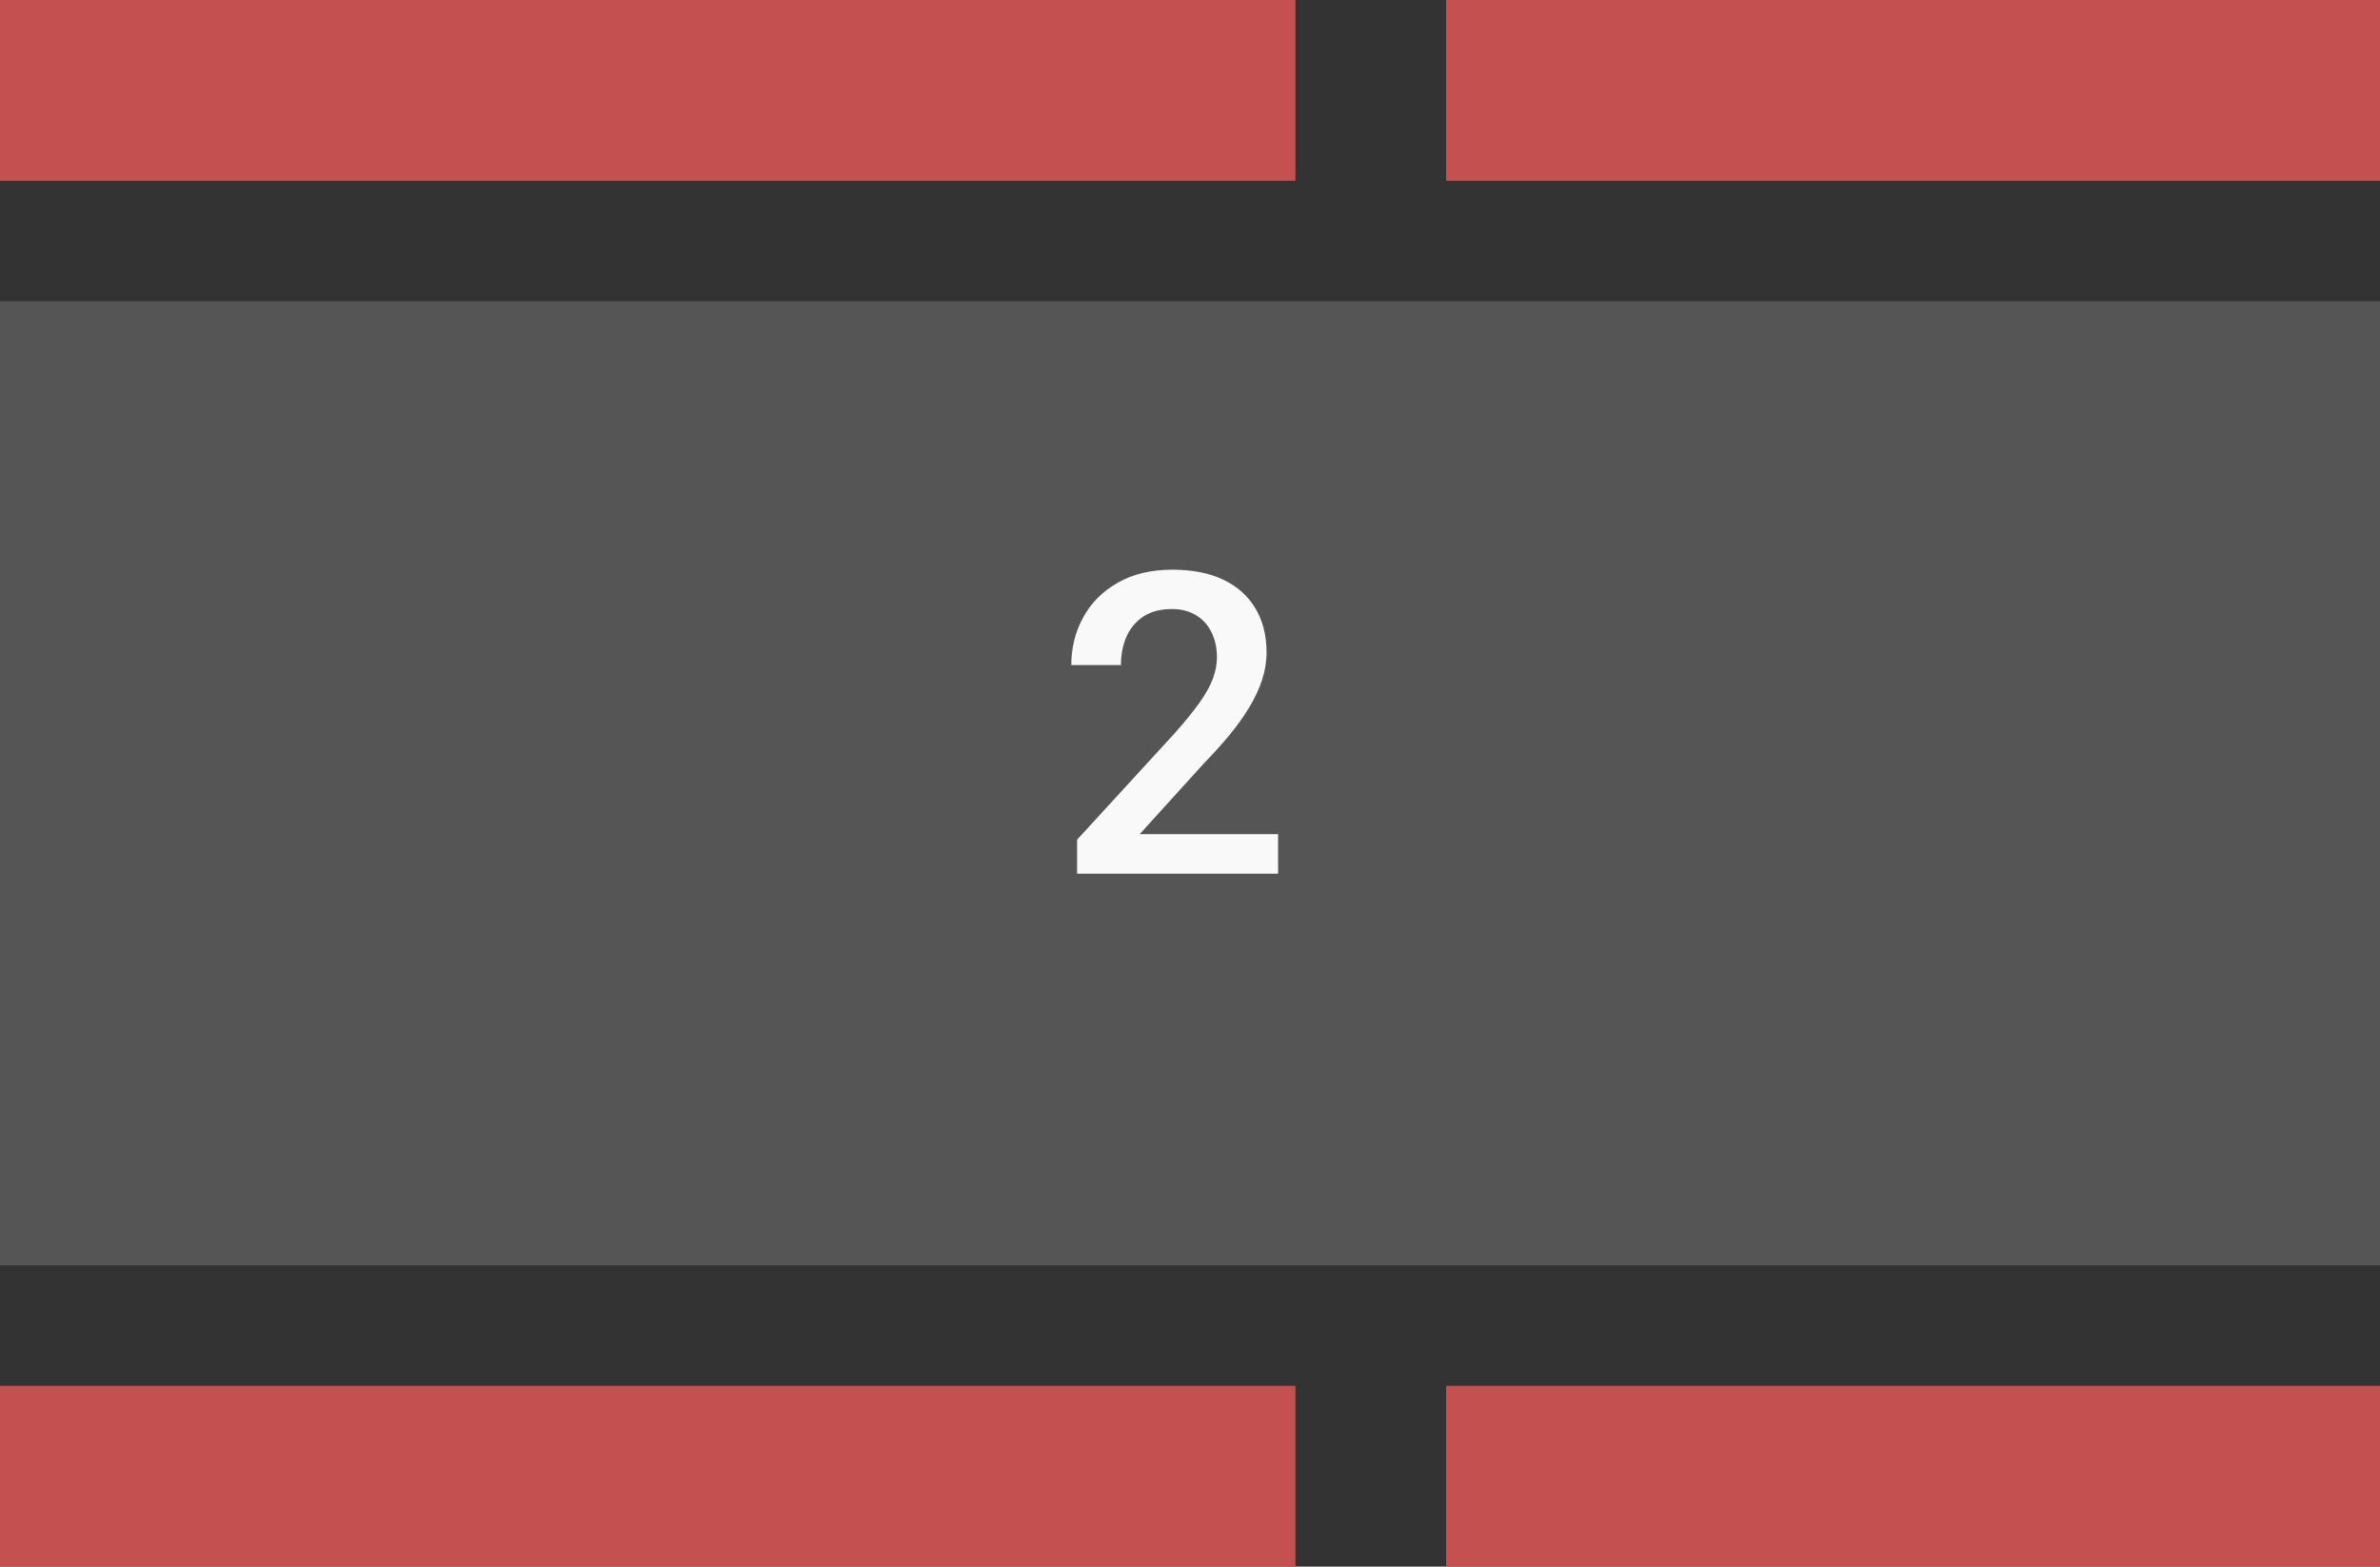 <svg width="79" height="52" viewBox="0 0 79 52" fill="none" xmlns="http://www.w3.org/2000/svg">
<rect x="0" y="0" width="79" height="52" fill="#333333" stroke="none"/>
<rect y="10" width="79" height="32" fill="#555555"/>
<rect width="43" height="6" fill="#C45050"/>
<rect y="46" width="43" height="6" fill="#C45050"/>
<rect x="48" width="31" height="6" fill="#C45050"/>
<rect x="48" y="46" width="31" height="6" fill="#C45050"/>
<path d="M42.424 27.688V29H35.752V27.872L38.992 24.338C39.348 23.937 39.628 23.59 39.833 23.299C40.038 23.007 40.182 22.745 40.264 22.513C40.35 22.276 40.394 22.046 40.394 21.822C40.394 21.508 40.334 21.232 40.216 20.995C40.102 20.754 39.933 20.564 39.71 20.428C39.487 20.287 39.215 20.216 38.897 20.216C38.527 20.216 38.217 20.296 37.967 20.455C37.716 20.615 37.527 20.836 37.399 21.118C37.272 21.396 37.208 21.715 37.208 22.075H35.56C35.56 21.496 35.693 20.968 35.957 20.489C36.221 20.006 36.604 19.623 37.105 19.341C37.607 19.054 38.211 18.91 38.917 18.91C39.582 18.91 40.148 19.022 40.612 19.245C41.077 19.468 41.43 19.785 41.672 20.195C41.918 20.605 42.041 21.091 42.041 21.651C42.041 21.961 41.991 22.269 41.891 22.574C41.79 22.88 41.647 23.185 41.46 23.49C41.278 23.791 41.061 24.094 40.81 24.399C40.56 24.7 40.284 25.006 39.983 25.315L37.83 27.688H42.424Z" fill="#F9F9F9"/>
</svg>
